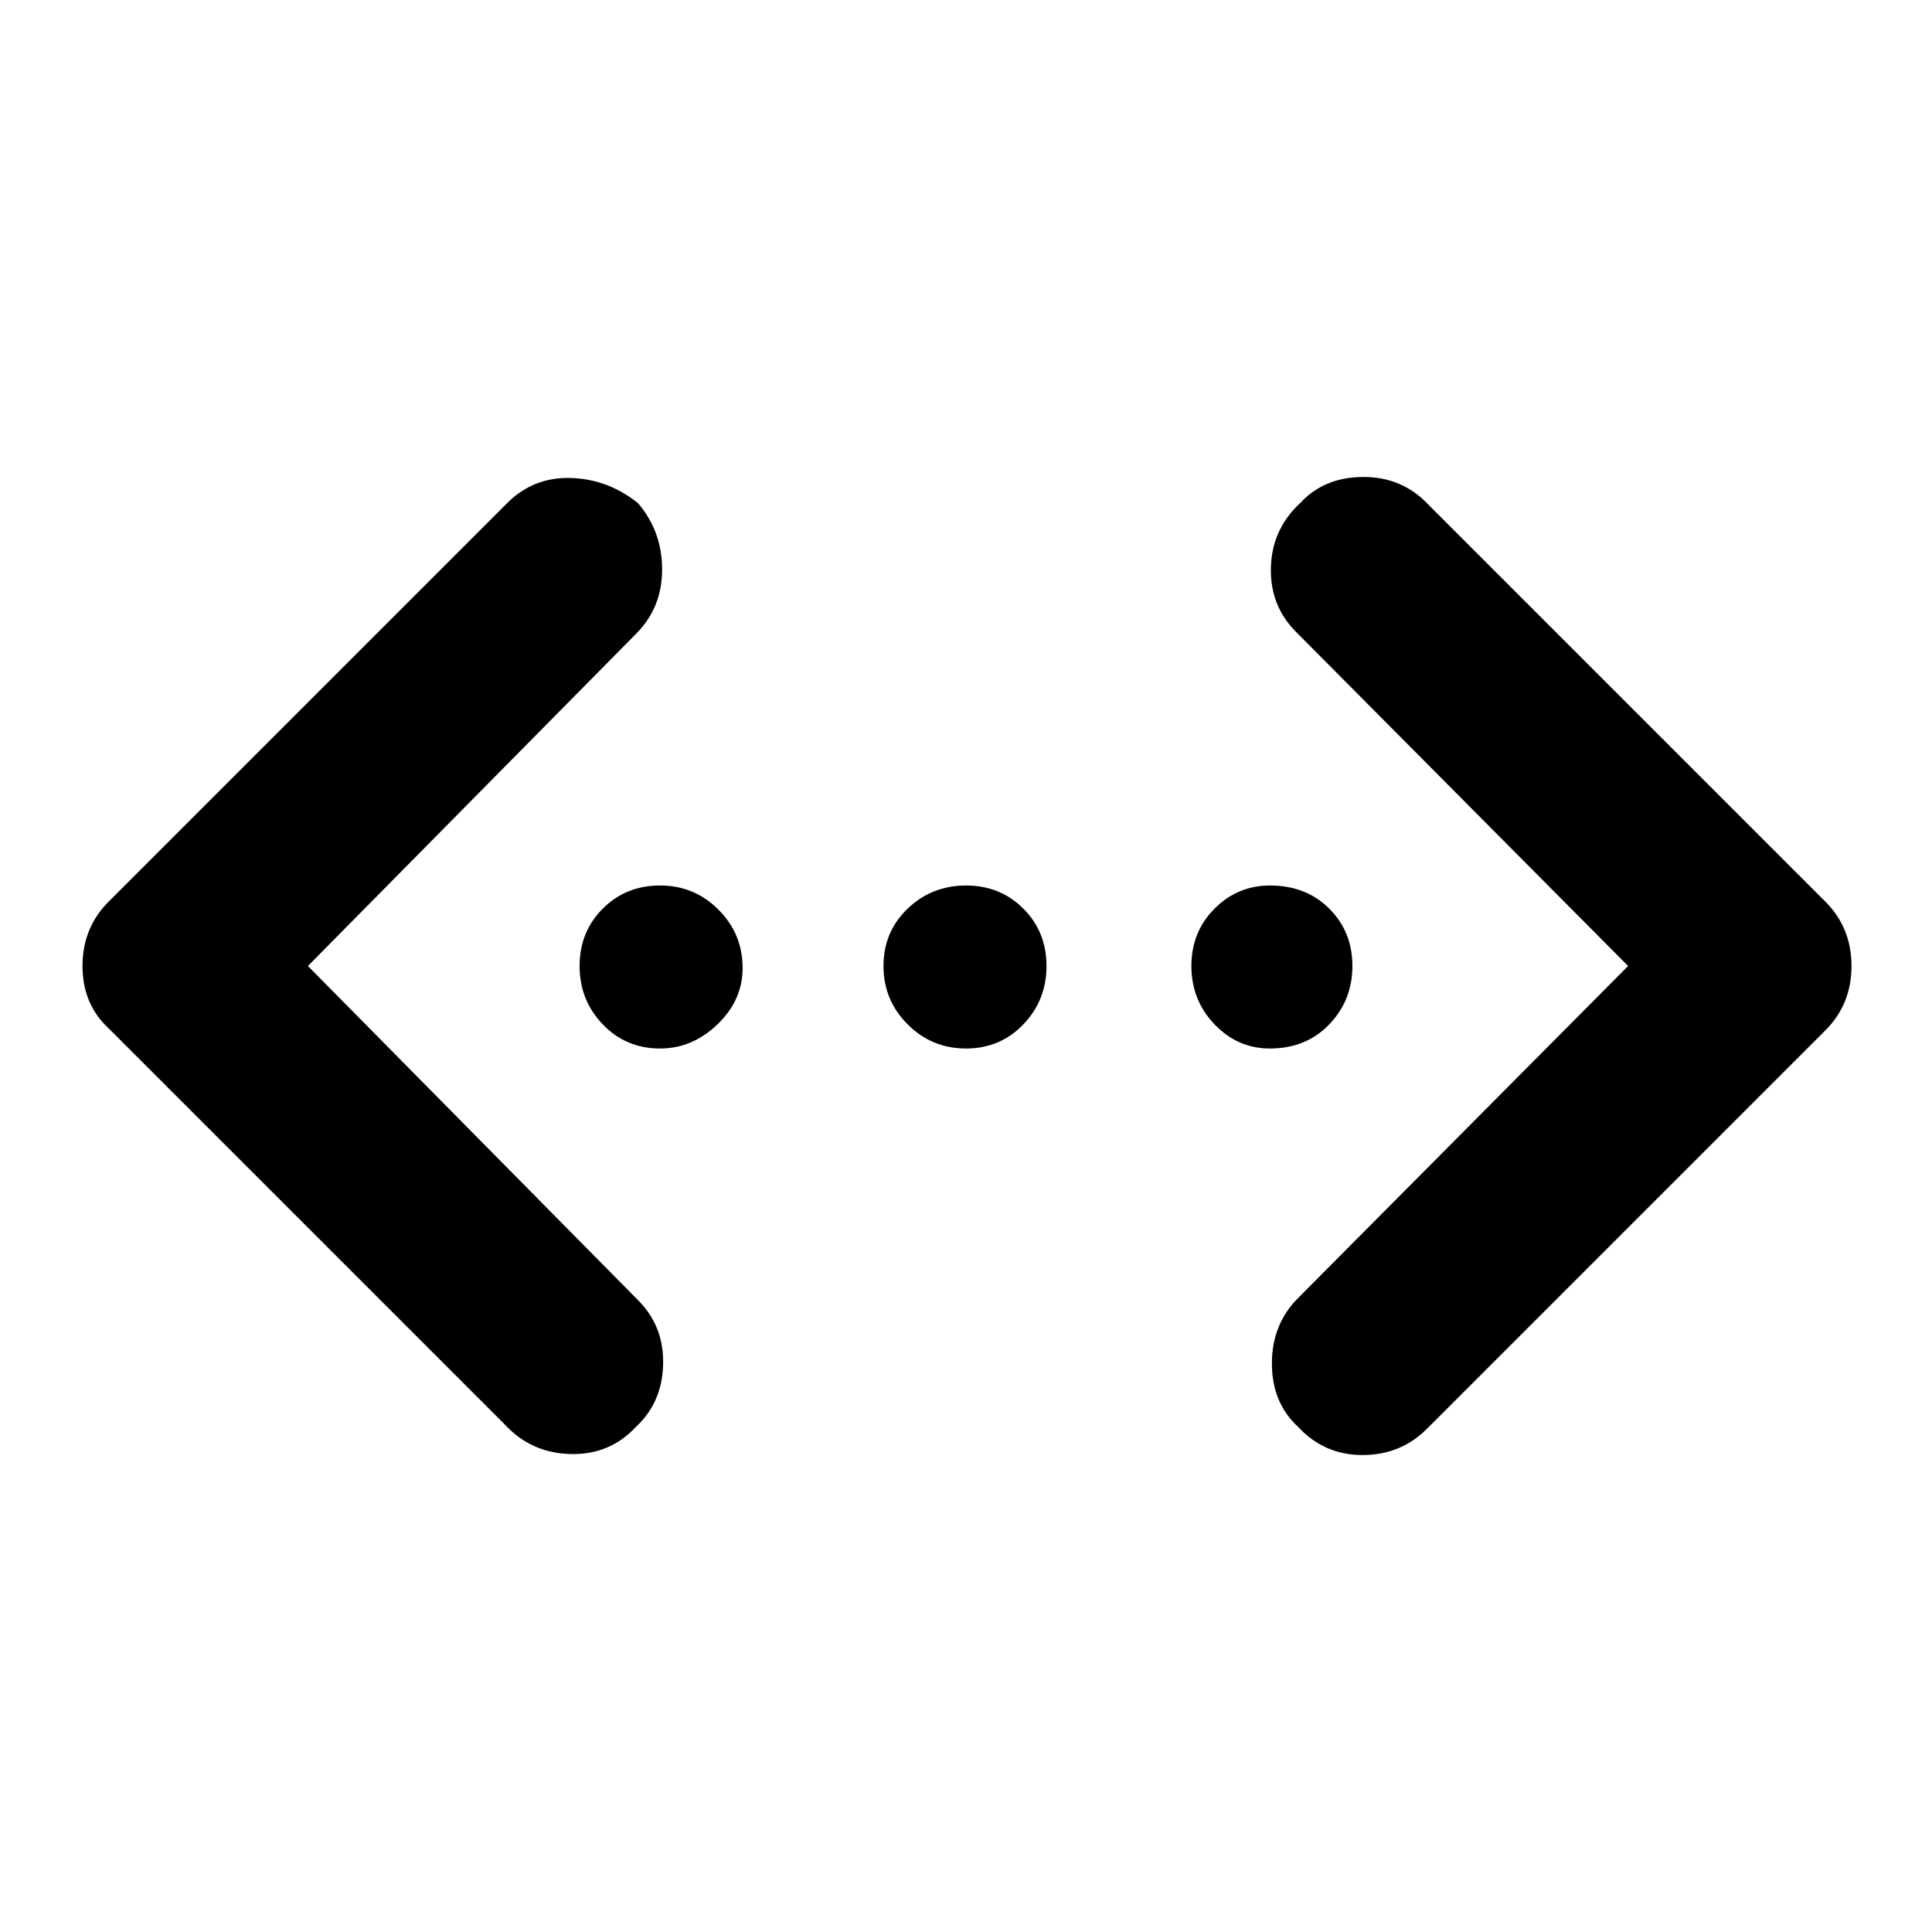 <svg xmlns="http://www.w3.org/2000/svg" height="48" width="48"><path d="M35.45 35.5q-.65.65-1.6.65-.95 0-1.6-.7-.65-.6-.65-1.575t.65-1.625l8.2-8.25-8.25-8.3q-.65-.65-.625-1.6.025-.95.725-1.6.6-.65 1.575-.65t1.625.7l9.85 9.85q.65.65.65 1.6 0 .95-.65 1.6Zm-22.9-.1L2.7 25.55q-.65-.6-.65-1.55 0-.95.65-1.6l9.9-9.9q.65-.65 1.575-.625.925.025 1.675.625.6.7.6 1.65t-.65 1.6L7.65 24l8.2 8.3q.65.65.625 1.6-.025.95-.675 1.55-.65.7-1.625.675-.975-.025-1.625-.725Zm3.85-9.35q-.85 0-1.425-.6-.575-.6-.575-1.45t.575-1.425Q15.55 22 16.4 22q.85 0 1.45.6t.6 1.45q0 .8-.625 1.4-.625.6-1.425.6Zm7.6 0q-.85 0-1.45-.6t-.6-1.45q0-.85.6-1.425Q23.15 22 24 22t1.425.575Q26 23.15 26 24q0 .85-.575 1.45t-1.425.6Zm7.55 0q-.8 0-1.375-.6T29.6 24q0-.85.575-1.425Q30.75 22 31.55 22q.9 0 1.475.575.575.575.575 1.425 0 .85-.575 1.45t-1.475.6Z"/></svg>